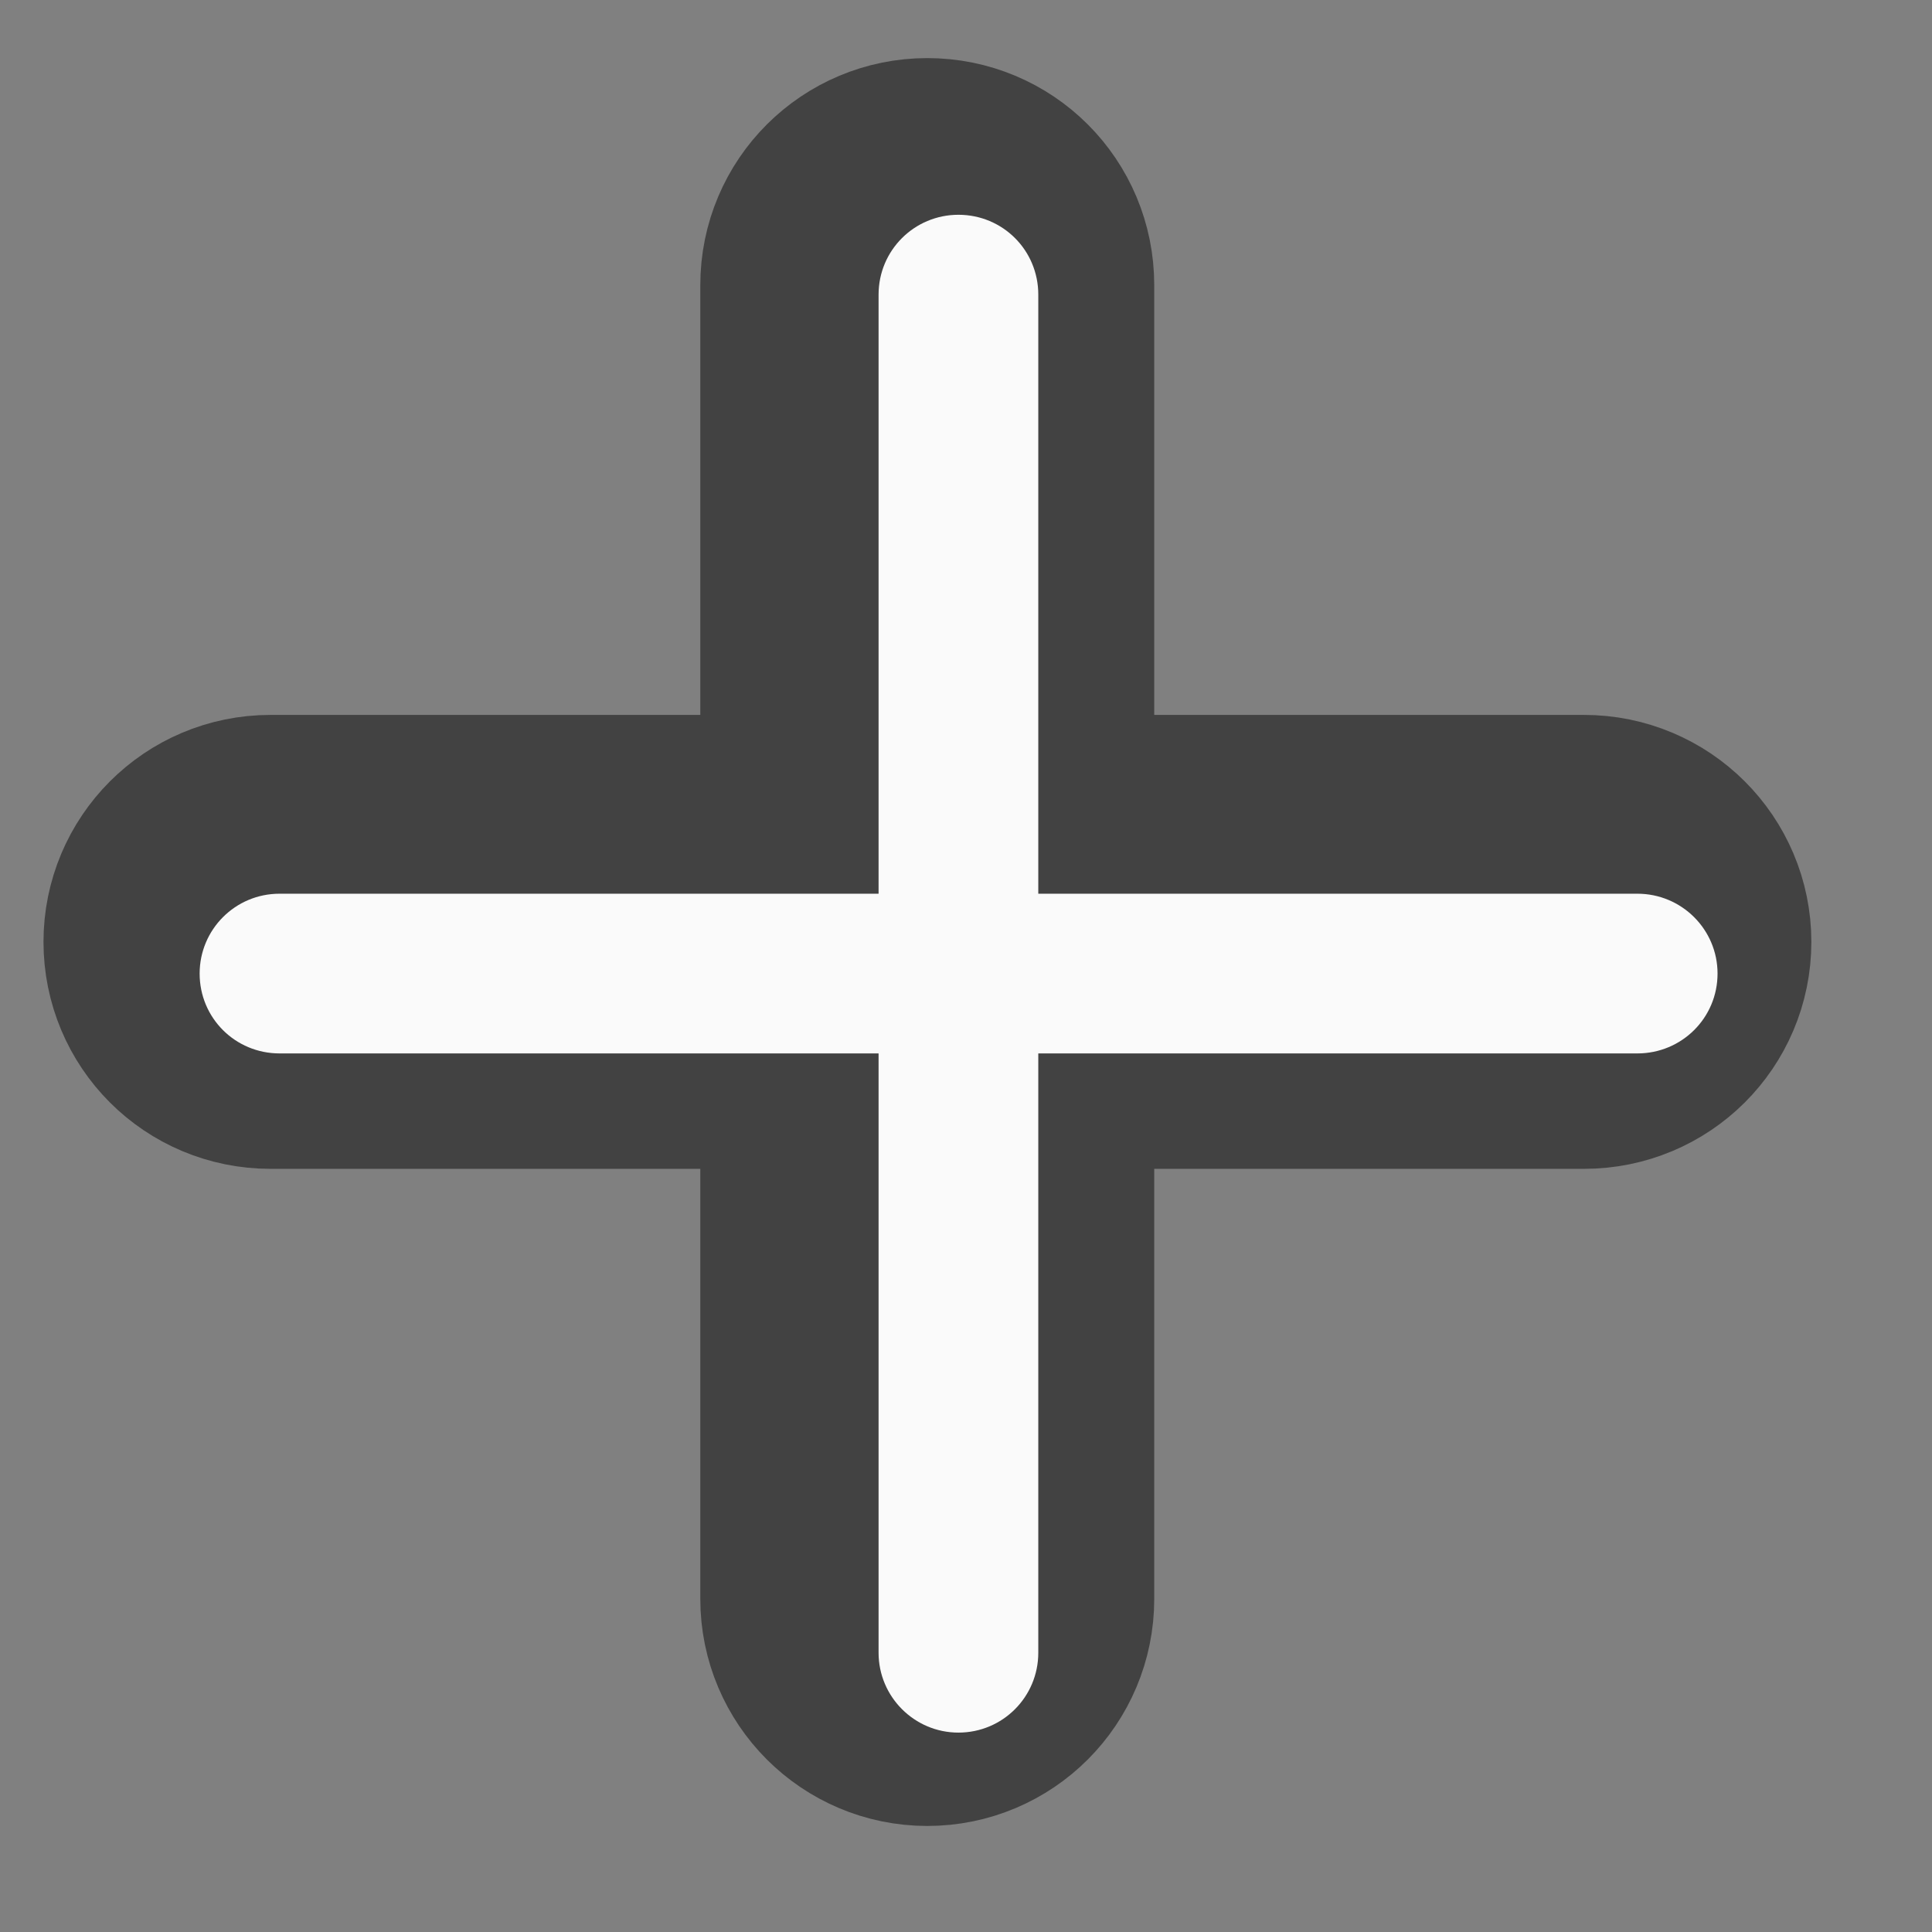 <?xml version="1.0" encoding="UTF-8"?>
<svg xmlns="http://www.w3.org/2000/svg" xmlns:xlink="http://www.w3.org/1999/xlink" width="24px" height="24px" viewBox="0 0 24 24" version="1.1">
<rect x="0" y="0" width="24" height="24" fill="#808080" stroke="none"/>
<g id="surface1">
<path style="fill:none;stroke-width:309.921;stroke-linecap:round;stroke-linejoin:round;stroke:rgb(25.882%,25.882%,25.882%);stroke-opacity:1;stroke-miterlimit:4;" d="M 959.908 215.098 C 915.818 215.098 879.916 250.685 879.916 295.09 L 879.916 895.033 L 279.973 895.033 C 235.568 895.033 199.981 930.935 199.981 975.025 C 199.981 1019.43 235.568 1055.017 279.973 1055.017 L 879.916 1055.017 L 879.916 1655.275 C 879.916 1699.365 915.818 1735.267 959.908 1735.267 C 1004.314 1735.267 1039.901 1699.365 1039.901 1655.275 L 1039.901 1055.017 L 1639.843 1055.017 C 1684.249 1055.017 1720.151 1019.43 1720.151 975.025 C 1720.151 930.935 1684.249 895.033 1639.843 895.033 L 1039.901 895.033 L 1039.901 295.09 C 1039.901 250.685 1004.314 215.098 959.908 215.098 Z M 959.908 215.098 " transform="matrix(0.012,0,0,0.012,0,0)"/>
<path style=" stroke:none;fill-rule:nonzero;fill:rgb(98.039%,98.039%,98.039%);fill-opacity:1;" d="M 11.906 2.668 C 11.359 2.668 10.914 3.109 10.914 3.66 L 10.914 11.102 L 3.473 11.102 C 2.922 11.102 2.48 11.547 2.48 12.094 C 2.48 12.645 2.922 13.086 3.473 13.086 L 10.914 13.086 L 10.914 20.531 C 10.914 21.078 11.359 21.523 11.906 21.523 C 12.457 21.523 12.898 21.078 12.898 20.531 L 12.898 13.086 L 20.34 13.086 C 20.891 13.086 21.336 12.645 21.336 12.094 C 21.336 11.547 20.891 11.102 20.34 11.102 L 12.898 11.102 L 12.898 3.66 C 12.898 3.109 12.457 2.668 11.906 2.668 Z M 11.906 2.668 "/>
</g>
</svg>
